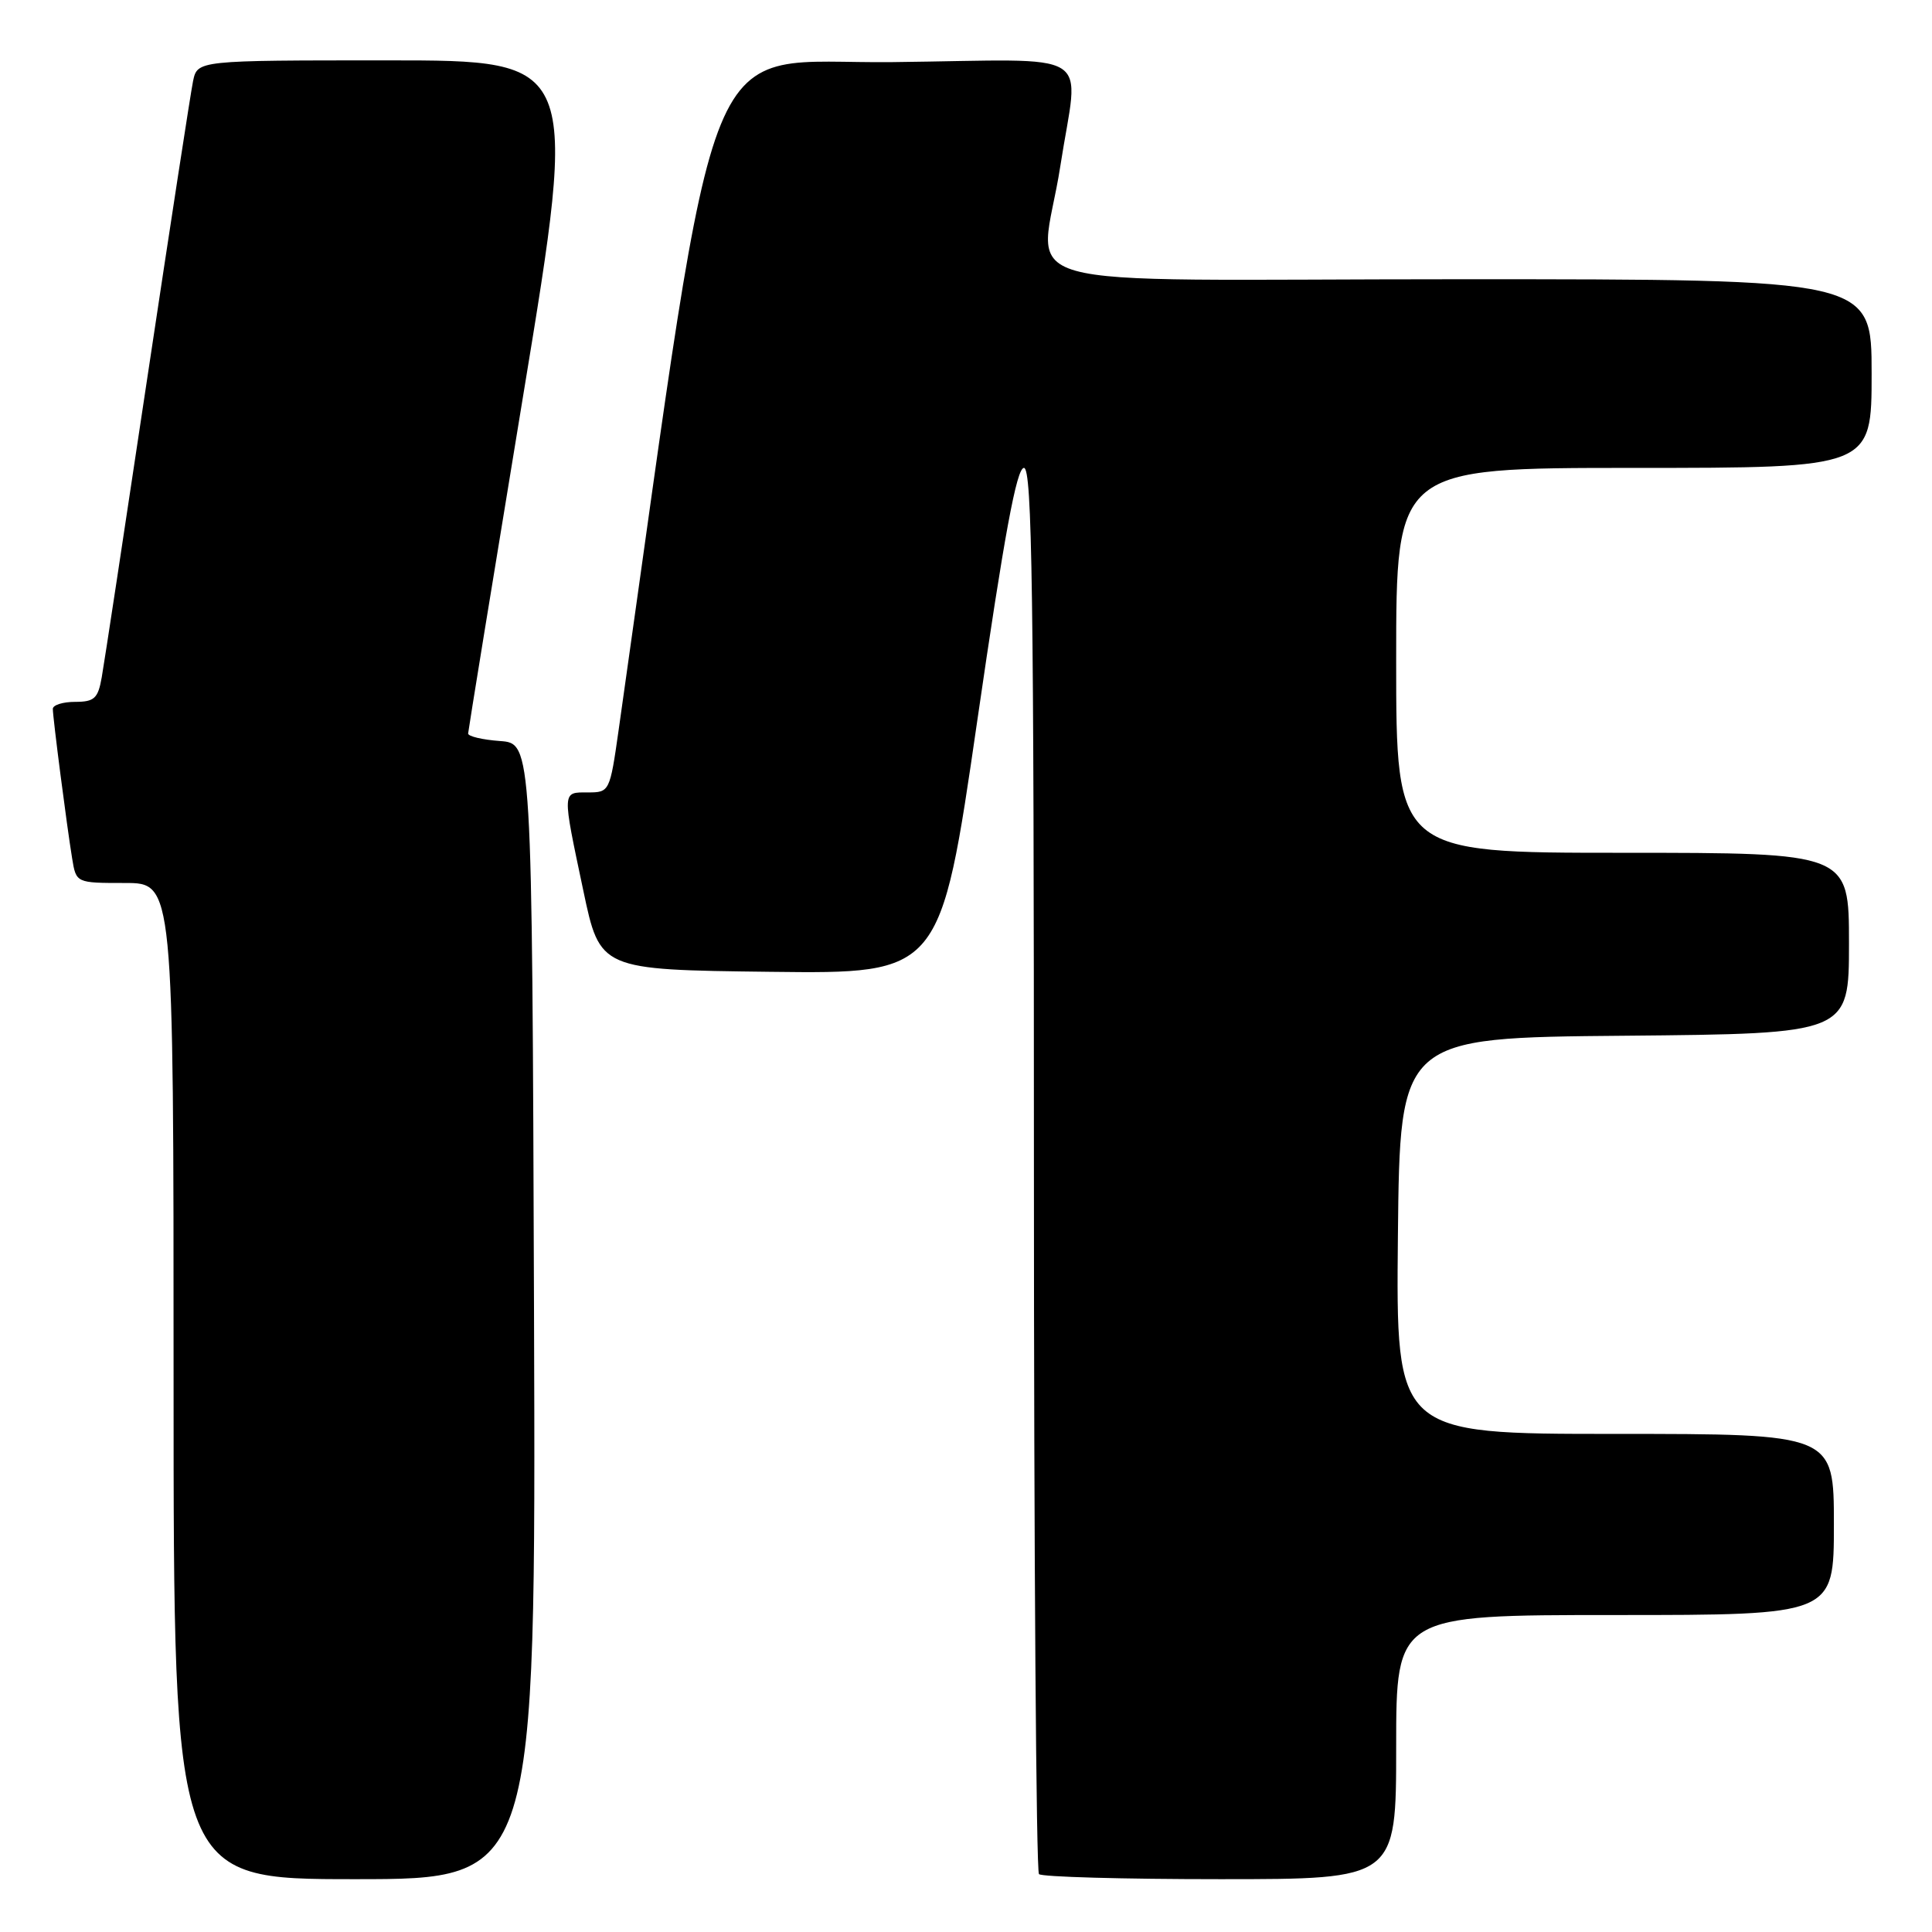 <?xml version="1.0" encoding="UTF-8" standalone="no"?>
<!DOCTYPE svg PUBLIC "-//W3C//DTD SVG 1.1//EN" "http://www.w3.org/Graphics/SVG/1.1/DTD/svg11.dtd" >
<svg xmlns="http://www.w3.org/2000/svg" xmlns:xlink="http://www.w3.org/1999/xlink" version="1.1" viewBox="0 0 256 256">
 <g >
 <path fill="currentColor"
d=" M 70.76 173.75 C 70.50 98.50 70.50 98.50 66.25 98.19 C 63.91 98.02 62.01 97.57 62.03 97.19 C 62.05 96.81 65.34 76.59 69.35 52.25 C 76.64 8.00 76.64 8.00 51.40 8.00 C 26.16 8.00 26.16 8.00 25.58 10.75 C 25.27 12.26 22.55 29.92 19.53 50.00 C 16.52 70.08 13.80 87.96 13.48 89.75 C 12.99 92.55 12.50 93.00 9.95 93.00 C 8.33 93.00 7.00 93.42 7.00 93.93 C 7.00 95.10 8.85 109.42 9.56 113.75 C 10.09 117.00 10.09 117.00 16.55 117.00 C 23.00 117.00 23.00 117.00 23.00 183.00 C 23.00 249.00 23.00 249.00 47.01 249.00 C 71.01 249.00 71.01 249.00 70.76 173.75 Z  M 185.00 231.50 C 185.00 214.00 185.00 214.00 214.00 214.00 C 243.00 214.00 243.00 214.00 243.00 202.00 C 243.00 190.00 243.00 190.00 213.98 190.00 C 184.97 190.00 184.97 190.00 185.23 163.75 C 185.50 137.50 185.50 137.50 215.25 137.24 C 245.00 136.97 245.00 136.97 245.00 124.99 C 245.00 113.00 245.00 113.00 215.00 113.00 C 185.00 113.00 185.00 113.00 185.00 87.50 C 185.00 62.00 185.00 62.00 216.50 62.00 C 248.00 62.00 248.00 62.00 248.00 49.50 C 248.00 37.00 248.00 37.00 193.50 37.00 C 130.83 37.00 137.88 39.00 140.50 22.00 C 142.94 6.17 145.77 7.92 118.28 8.23 C 92.32 8.53 95.65 0.40 81.97 96.75 C 80.81 104.91 80.76 105.00 77.90 105.00 C 74.45 105.00 74.47 104.64 77.29 118.00 C 79.50 128.50 79.50 128.50 102.06 128.77 C 124.62 129.04 124.62 129.04 129.49 95.52 C 133.07 70.86 134.71 62.00 135.68 62.00 C 136.76 62.00 137.00 78.55 137.00 154.83 C 137.00 205.89 137.30 247.97 137.67 248.33 C 138.03 248.70 148.83 249.00 161.67 249.00 C 185.00 249.00 185.00 249.00 185.00 231.50 Z "/>
</g>
</svg>